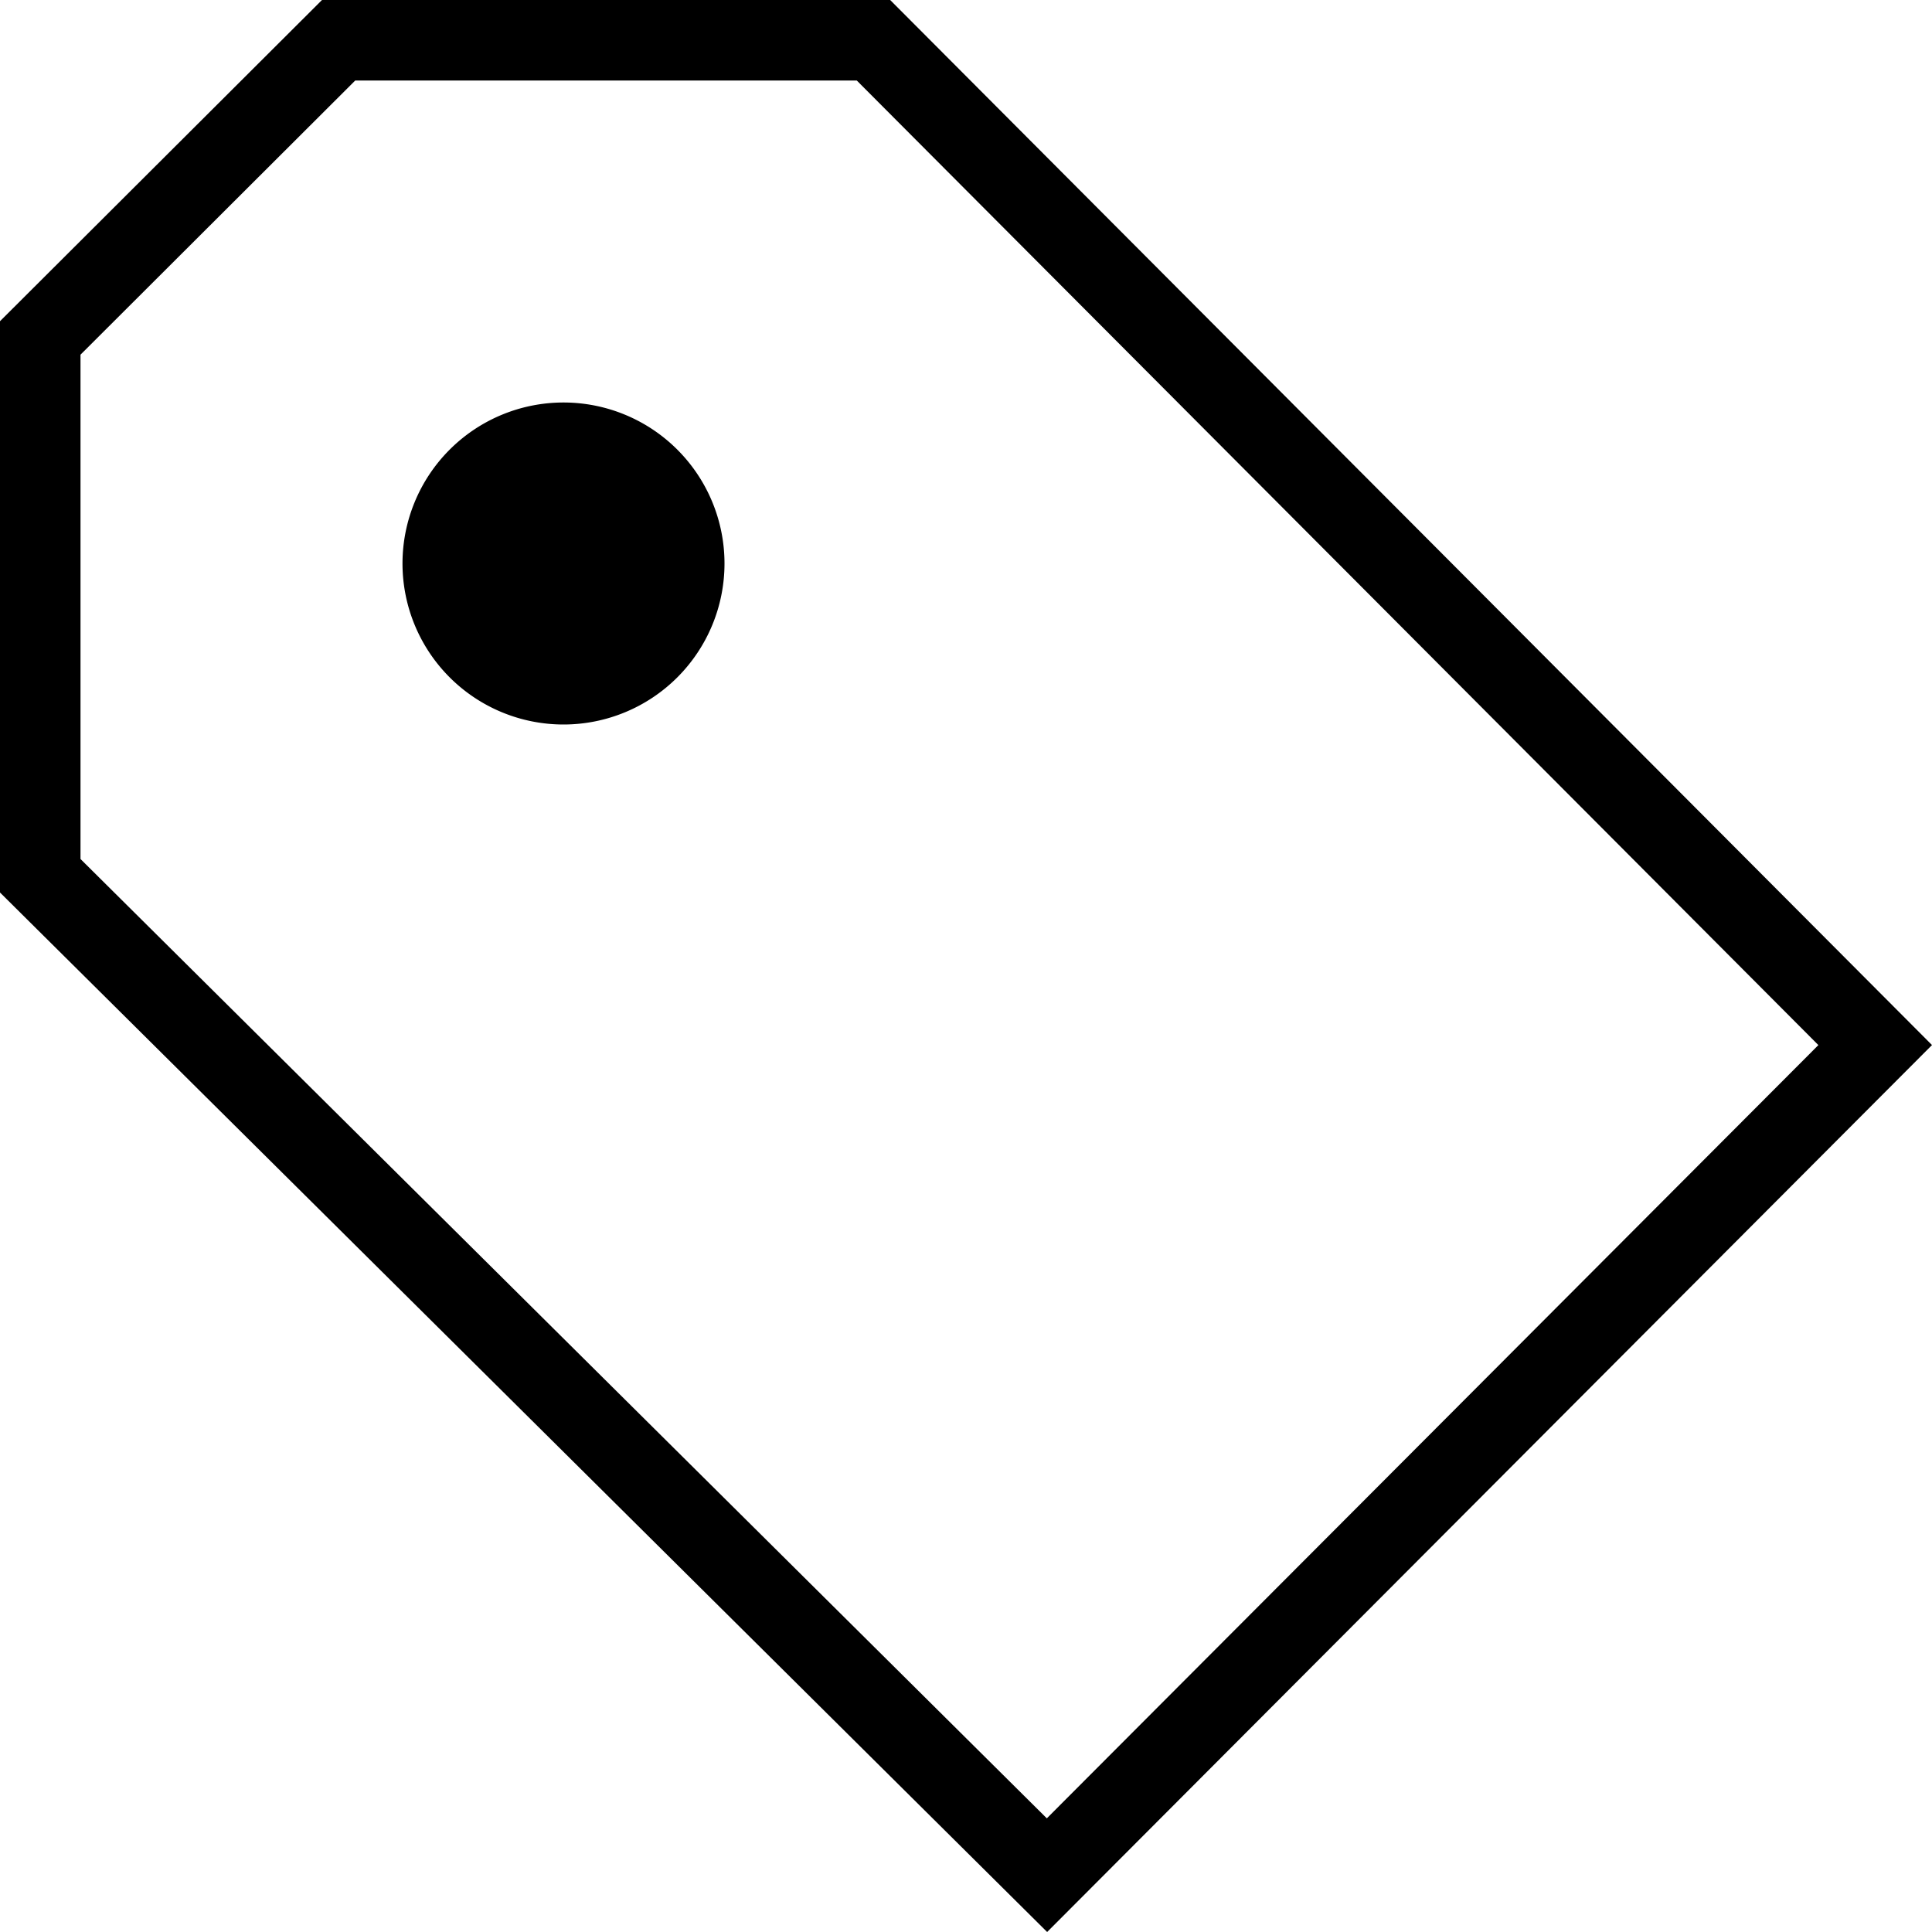 <svg viewBox="0 0 24 24" xmlns="http://www.w3.org/2000/svg" height="1em" width="1em">
  <path d="M22.588 12.982 10.643 1h-6.23L1 4.406v6.265l12.004 11.917 9.584-9.605zm1.412 0L13.008 24 0 11.087V3.99L4 0h7.058L24 12.982zM9 7a2 2 0 1 1-4 0 2 2 0 0 1 4 0z" fill-rule="evenodd"/>
</svg>
